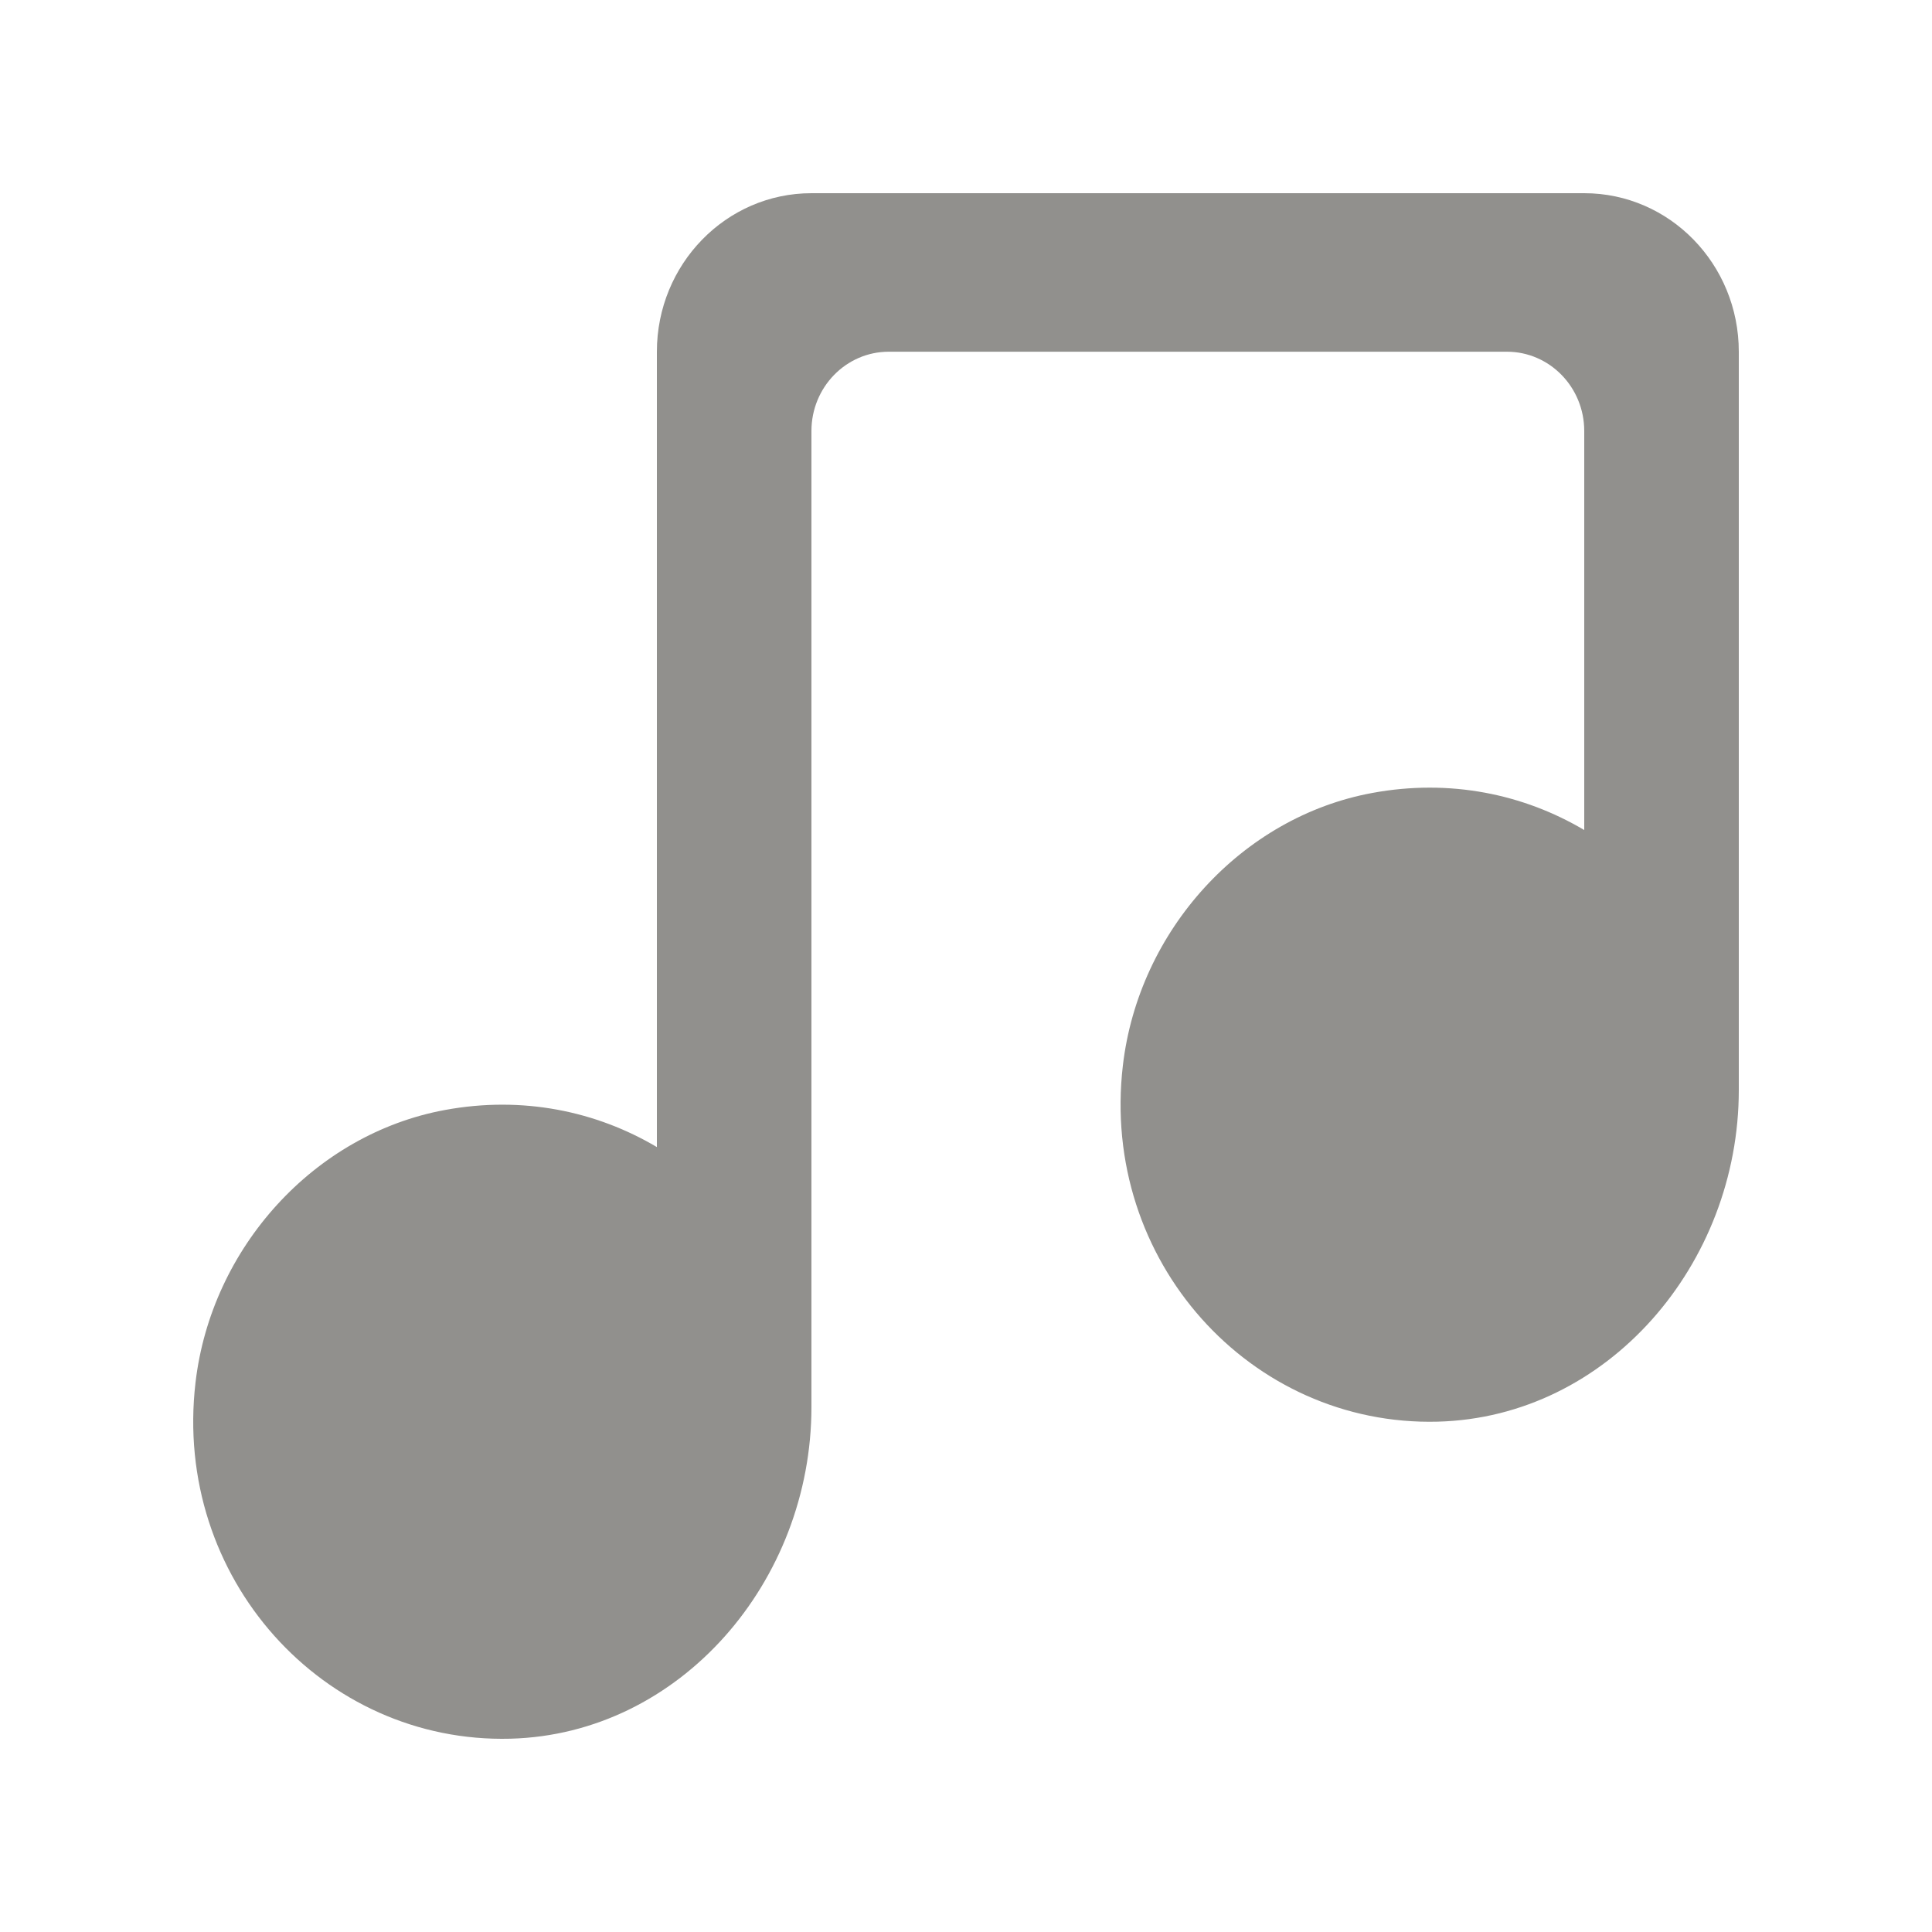 <!-- Generated by IcoMoon.io -->
<svg version="1.1" xmlns="http://www.w3.org/2000/svg" width="40" height="40" viewBox="0 0 40 40">
<title>mp-music-1</title>
<path fill="#91908d" d="M36 7.282v15.284c0 3.61-2.715 6.776-6.234 6.868-3.872 0.1-6.992-3.328-6.518-7.375 0.326-2.795 2.462-5.145 5.165-5.642 1.608-0.297 3.133 0.025 4.387 0.768v-8.262c0-0.906-0.717-1.641-1.6-1.641h-12.8c-0.883 0-1.6 0.735-1.6 1.641v20.207c0 3.61-2.715 6.776-6.234 6.868-3.872 0.1-6.992-3.328-6.518-7.375 0.326-2.795 2.462-5.145 5.165-5.642 1.608-0.297 3.133 0.025 4.387 0.768v-16.467c0-1.813 1.434-3.282 3.2-3.282h16c1.768 0 3.2 1.469 3.2 3.282z"></path>
</svg>
